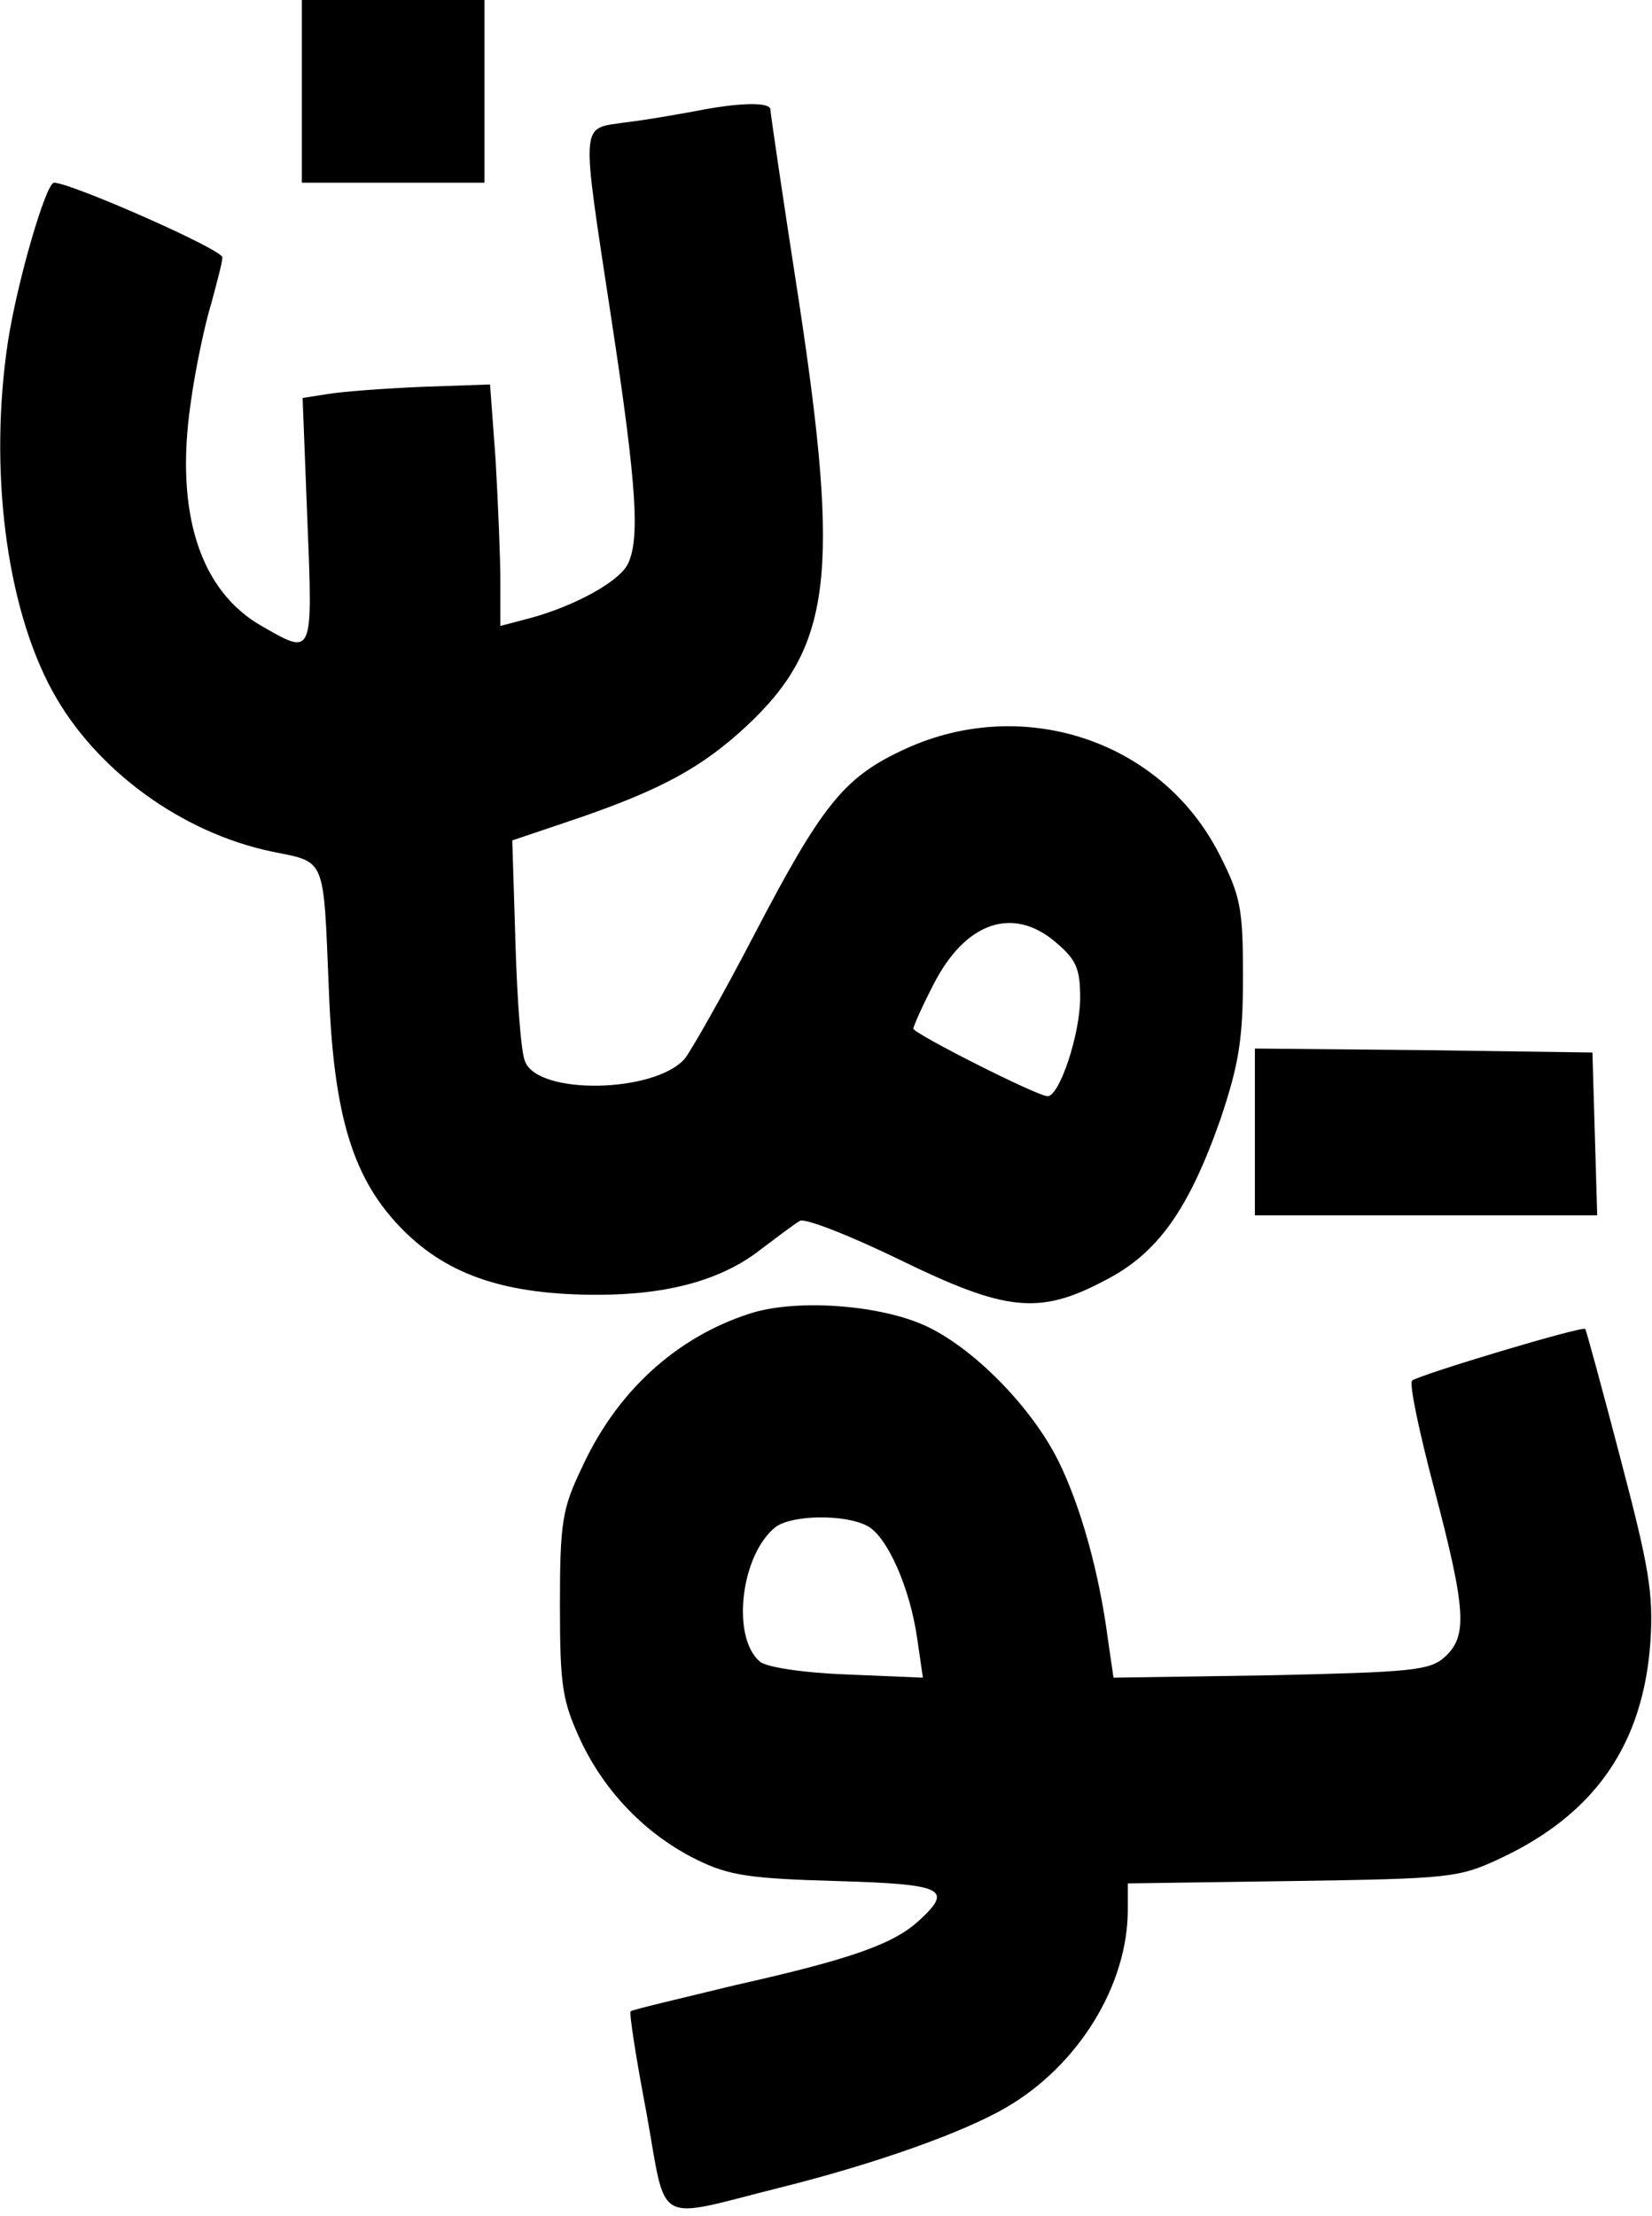 <?xml version="1.0" standalone="no"?>
<!DOCTYPE svg PUBLIC "-//W3C//DTD SVG 20010904//EN"
 "http://www.w3.org/TR/2001/REC-SVG-20010904/DTD/svg10.dtd">
<svg version="1.0" xmlns="http://www.w3.org/2000/svg"
 width="208pt" height="279pt" viewBox="0 0 208 279"
 preserveAspectRatio="xMidYMid meet">

<g transform="translate(0,279) scale(0.1,-0.1)"
fill="#000000" stroke="none">
<path d="M380 2675 l0 -115 115 0 115 0 0 115 0 115 -115 0 -115 0 0 -115z"/>
<path d="M875 2650 c-22 -4 -61 -11 -87 -14 -58 -9 -57 8 -18 -249 32 -210 36
-277 20 -308 -12 -22 -67 -52 -122 -67 l-38 -10 0 56 c0 31 -3 100 -6 153 l-7
95 -86 -3 c-47 -2 -100 -6 -118 -9 l-32 -5 6 -154 c7 -172 7 -170 -56 -134
-79 44 -111 143 -91 281 6 44 18 100 26 126 7 26 14 52 14 58 0 10 -191 94
-212 94 -10 0 -46 -123 -58 -200 -24 -159 -3 -332 56 -440 54 -99 162 -178
276 -202 69 -14 65 -5 72 -173 6 -162 31 -241 94 -304 57 -57 130 -81 244 -81
90 0 158 19 207 58 20 15 41 31 48 35 6 4 62 -18 124 -48 135 -66 177 -71 260
-27 67 34 106 90 146 204 23 69 28 100 28 179 0 86 -3 101 -30 154 -74 145
-252 202 -402 129 -71 -34 -99 -69 -183 -230 -40 -77 -80 -147 -88 -157 -38
-43 -185 -46 -201 -3 -5 11 -10 79 -12 149 l-4 129 80 27 c108 37 159 65 215
117 107 100 118 191 66 534 -20 129 -36 238 -36 242 0 10 -40 9 -95 -2z m454
-1046 c26 -22 31 -33 31 -70 0 -46 -26 -124 -41 -124 -13 0 -169 79 -169 85 0
3 11 28 25 55 40 79 100 100 154 54z"/>
<path d="M1580 1365 l0 -105 215 0 216 0 -3 103 -3 102 -212 3 -213 2 0 -105z"/>
<path d="M943 1136 c-92 -30 -167 -98 -211 -195 -24 -50 -27 -68 -27 -171 0
-103 3 -121 26 -171 31 -66 84 -120 148 -151 39 -19 66 -23 174 -26 136 -4
147 -10 105 -49 -32 -30 -85 -49 -232 -82 -70 -17 -130 -31 -132 -33 -2 -2 7
-60 20 -128 26 -145 8 -134 168 -94 120 30 230 69 285 101 91 53 153 154 153
249 l0 33 208 3 c199 3 209 4 262 29 119 56 179 144 188 272 4 62 -2 95 -38
232 -23 88 -43 161 -44 162 -4 4 -210 -58 -218 -65 -4 -4 9 -65 28 -137 40
-152 42 -185 13 -211 -19 -17 -41 -19 -219 -23 l-198 -3 -7 48 c-11 84 -34
167 -62 224 -34 69 -109 145 -170 172 -59 26 -163 33 -220 14z m149 -267 c25
-13 54 -78 63 -143 l7 -48 -95 4 c-55 2 -101 9 -110 16 -37 31 -24 136 20 170
21 15 87 16 115 1z"/>
</g>
</svg>
